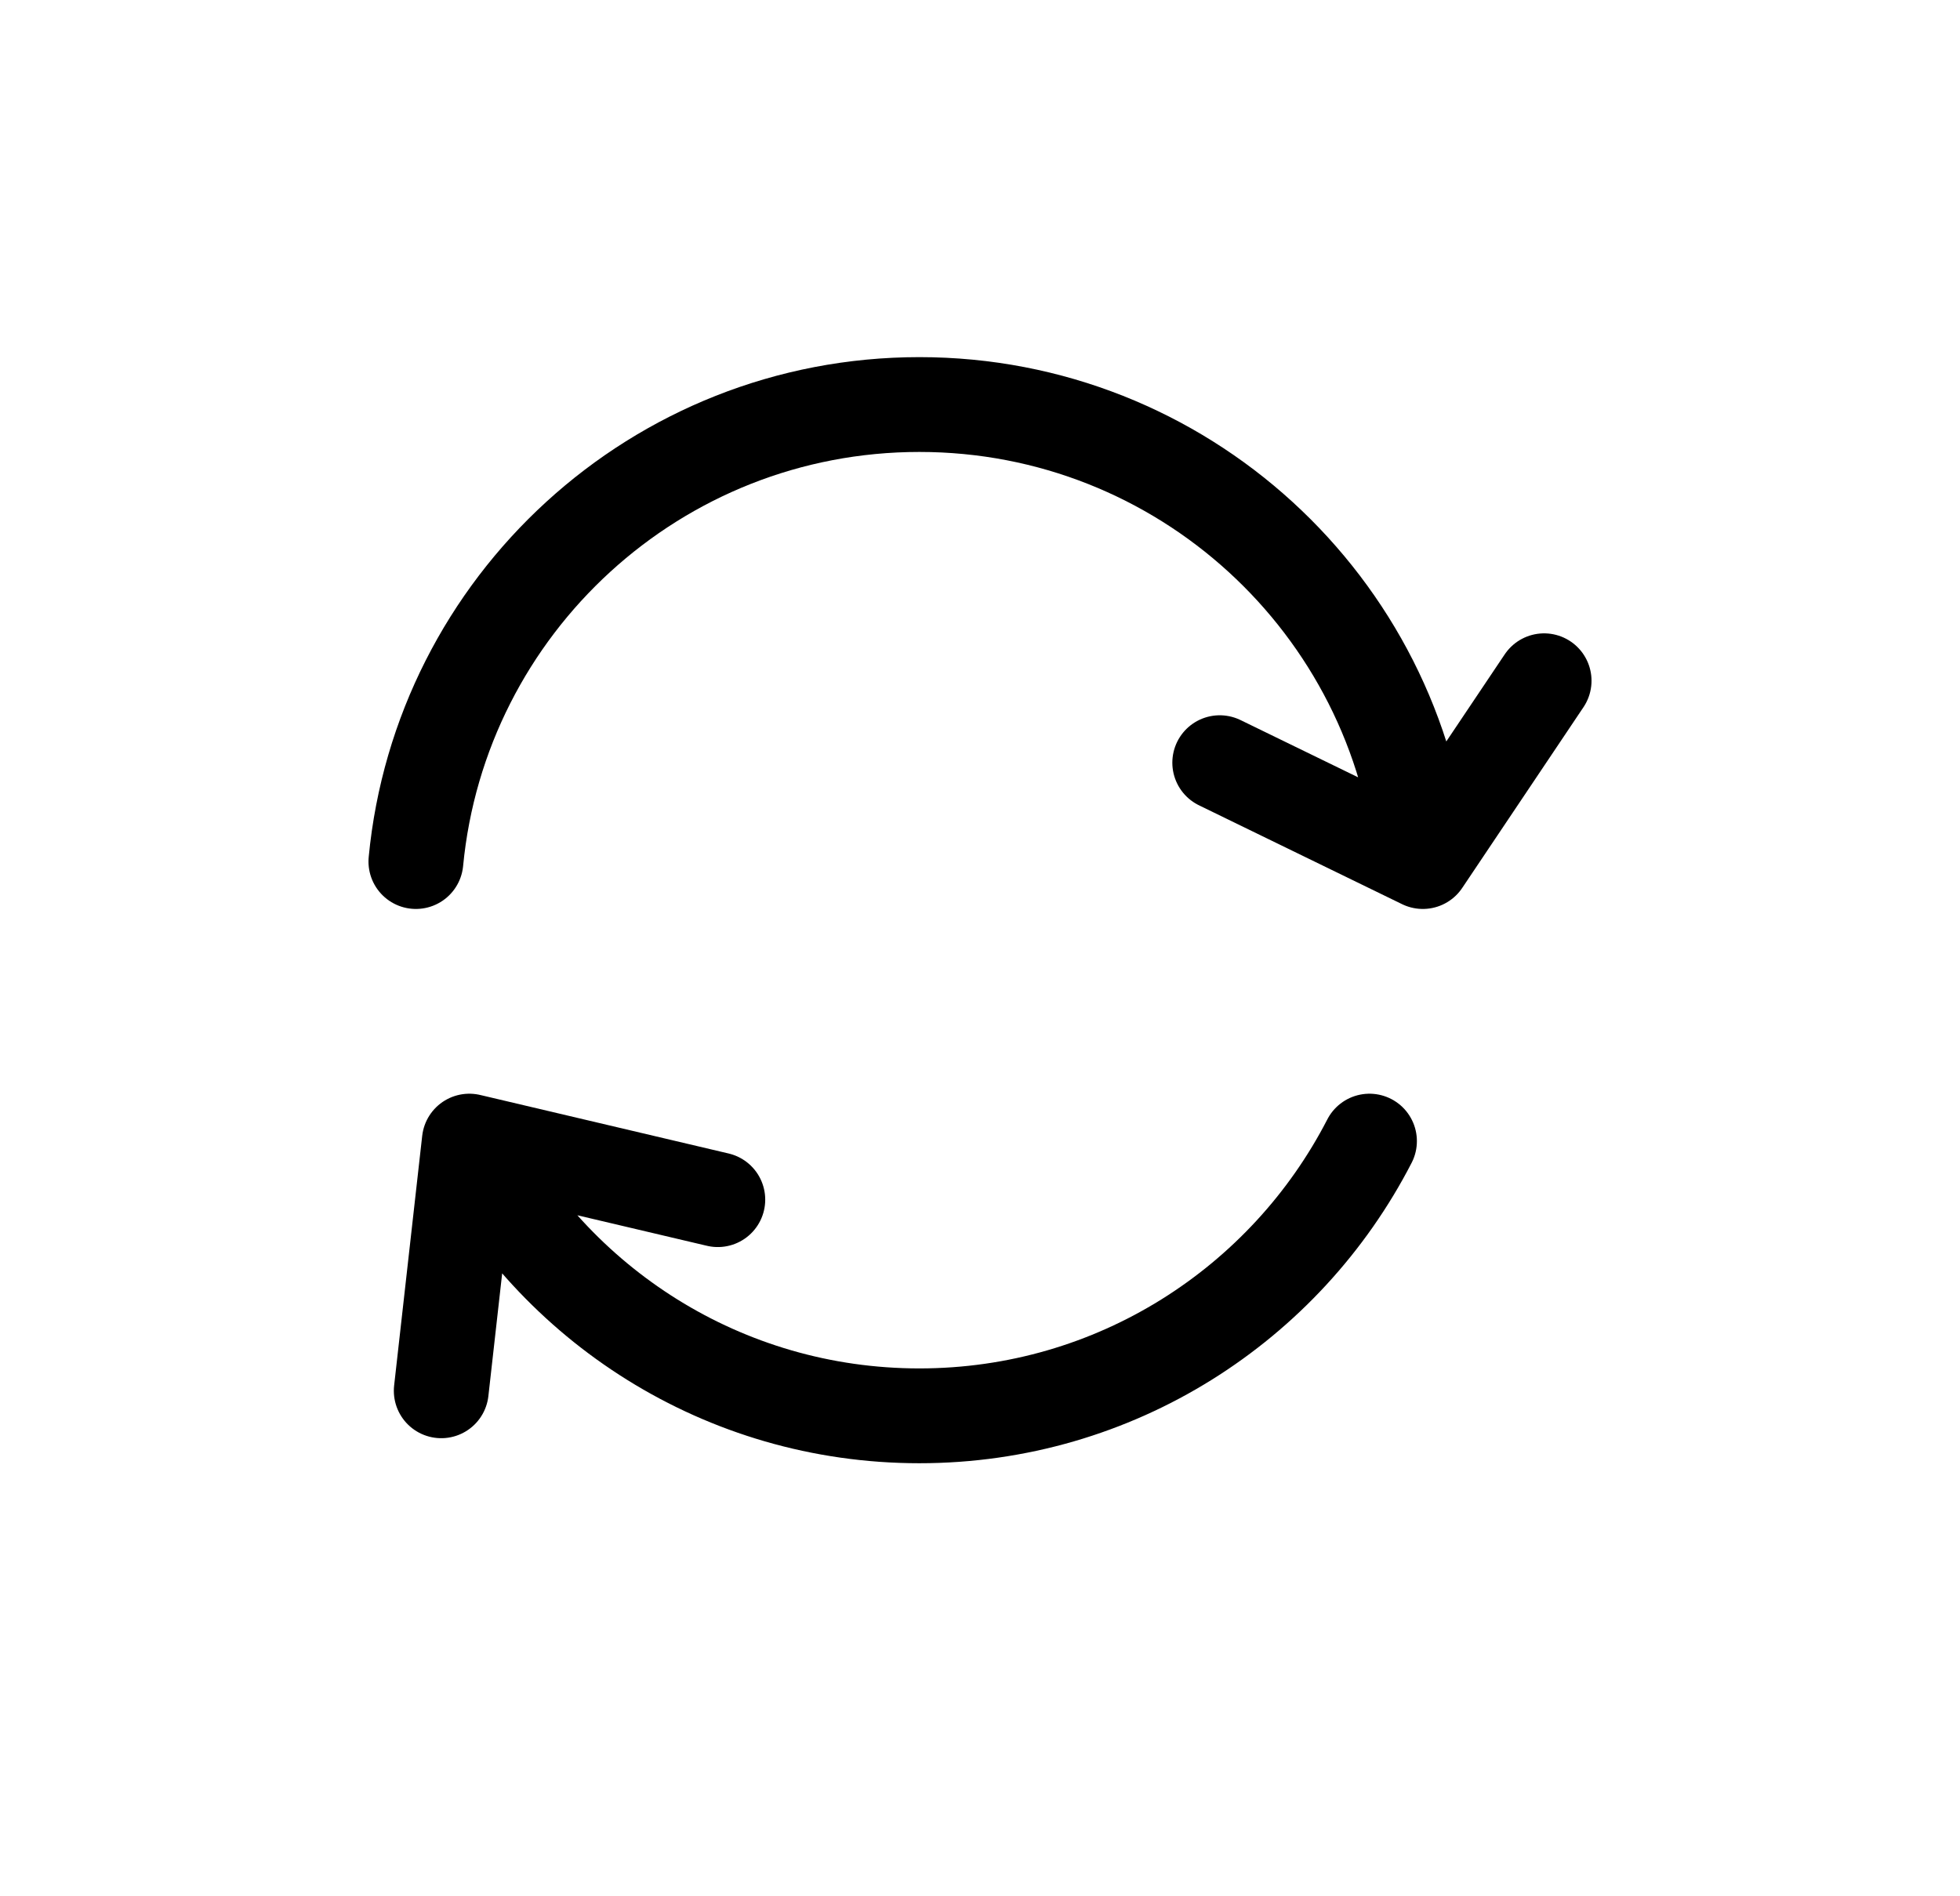 <svg width="31" height="30" viewBox="0 0 31 30" fill="none" xmlns="http://www.w3.org/2000/svg">
<path d="M7.423 18.053C8.75 20.634 11.439 22.399 14.541 22.399C17.643 22.399 20.332 20.634 21.66 18.053M7.423 18.053L6.979 22.003M7.423 18.053L11.353 18.979M22.504 13.63C22.116 9.573 18.699 6.4 14.541 6.4C10.383 6.4 6.966 9.573 6.578 13.63M22.504 13.63L19.292 12.066M22.504 13.63L24.422 10.77" stroke="CurrentColor" stroke-width="1.5" stroke-linecap="round" stroke-linejoin="round"/>
</svg>
